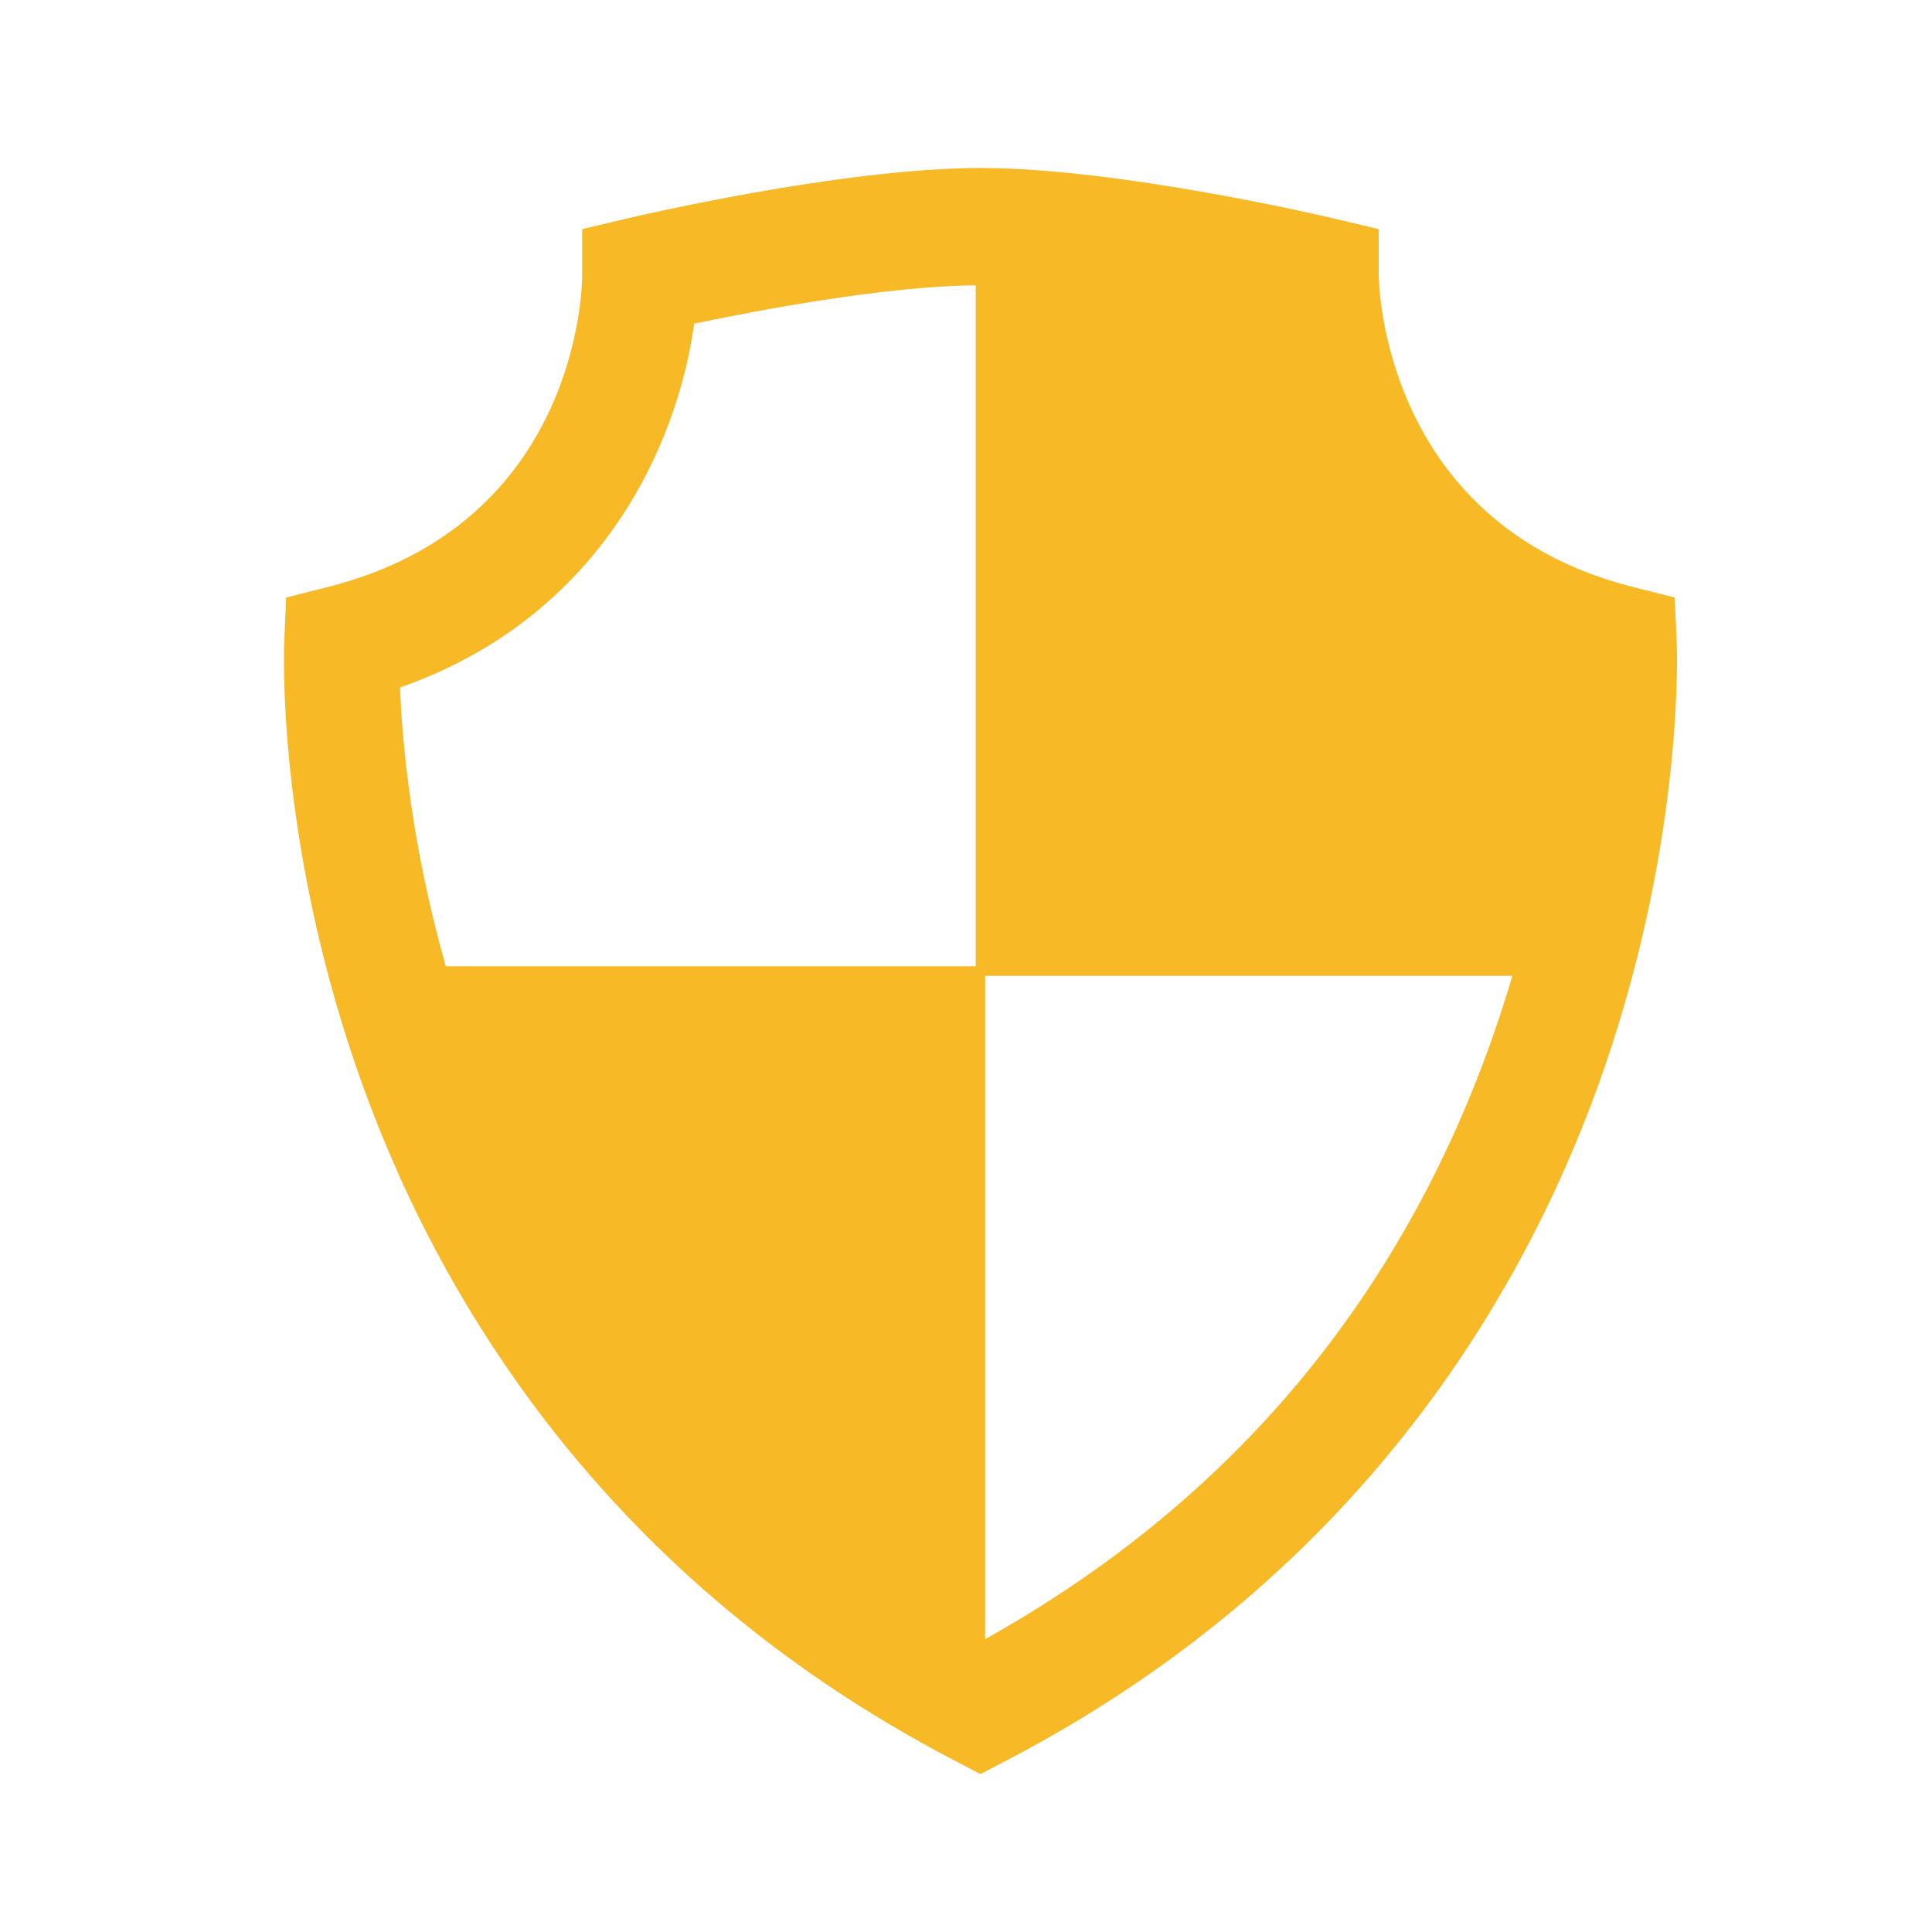 <?xml version="1.0" encoding="UTF-8" standalone="no"?>
<svg width="50px" height="50px" viewBox="0 0 50 50" version="1.1" xmlns="http://www.w3.org/2000/svg" xmlns:xlink="http://www.w3.org/1999/xlink">
    <!-- Generator: Sketch 39.1 (31720) - http://www.bohemiancoding.com/sketch -->
    <title>benefits-1</title>
    <desc>Created with Sketch.</desc>
    <defs></defs>
    <g id="Page-1" stroke="none" stroke-width="1" fill="none" fill-rule="evenodd">
        <g id="benefits-1" fill="#F7B926">
            <g id="Group" transform="translate(7, 4)">
                <path d="M36.392,12.594 L36.341,11.464 L35.26,11.191 C28.815,9.562 28.684,3.389 28.682,3.134 L28.682,1.93 L27.527,1.656 C27.301,1.603 21.959,0.348 18.374,0.348 C14.788,0.348 9.446,1.603 9.221,1.656 L8.066,1.93 L8.066,3.133 C8.066,3.394 7.991,9.546 1.487,11.191 L0.406,11.464 L0.356,12.594 C0.347,12.794 0.159,17.575 2.192,23.536 C4.072,29.049 8.287,36.65 17.691,41.557 L18.374,41.913 L19.057,41.557 C28.461,36.65 32.675,29.049 34.556,23.536 C36.588,17.575 36.401,12.794 36.392,12.594 L36.392,12.594 Z M10.965,4.377 C12.633,4.026 15.909,3.405 18.252,3.384 L18.252,21.007 L4.538,21.007 C3.641,17.854 3.408,15.192 3.353,13.792 C8.624,11.947 10.552,7.408 10.965,4.377 L10.965,4.377 Z M18.495,38.421 L18.495,21.254 L32.14,21.254 C32.005,21.712 31.857,22.179 31.693,22.655 C29.307,29.567 24.867,34.866 18.495,38.421 L18.495,38.421 Z" id="Shape"></path>
            </g>
        </g>
    </g>
</svg>